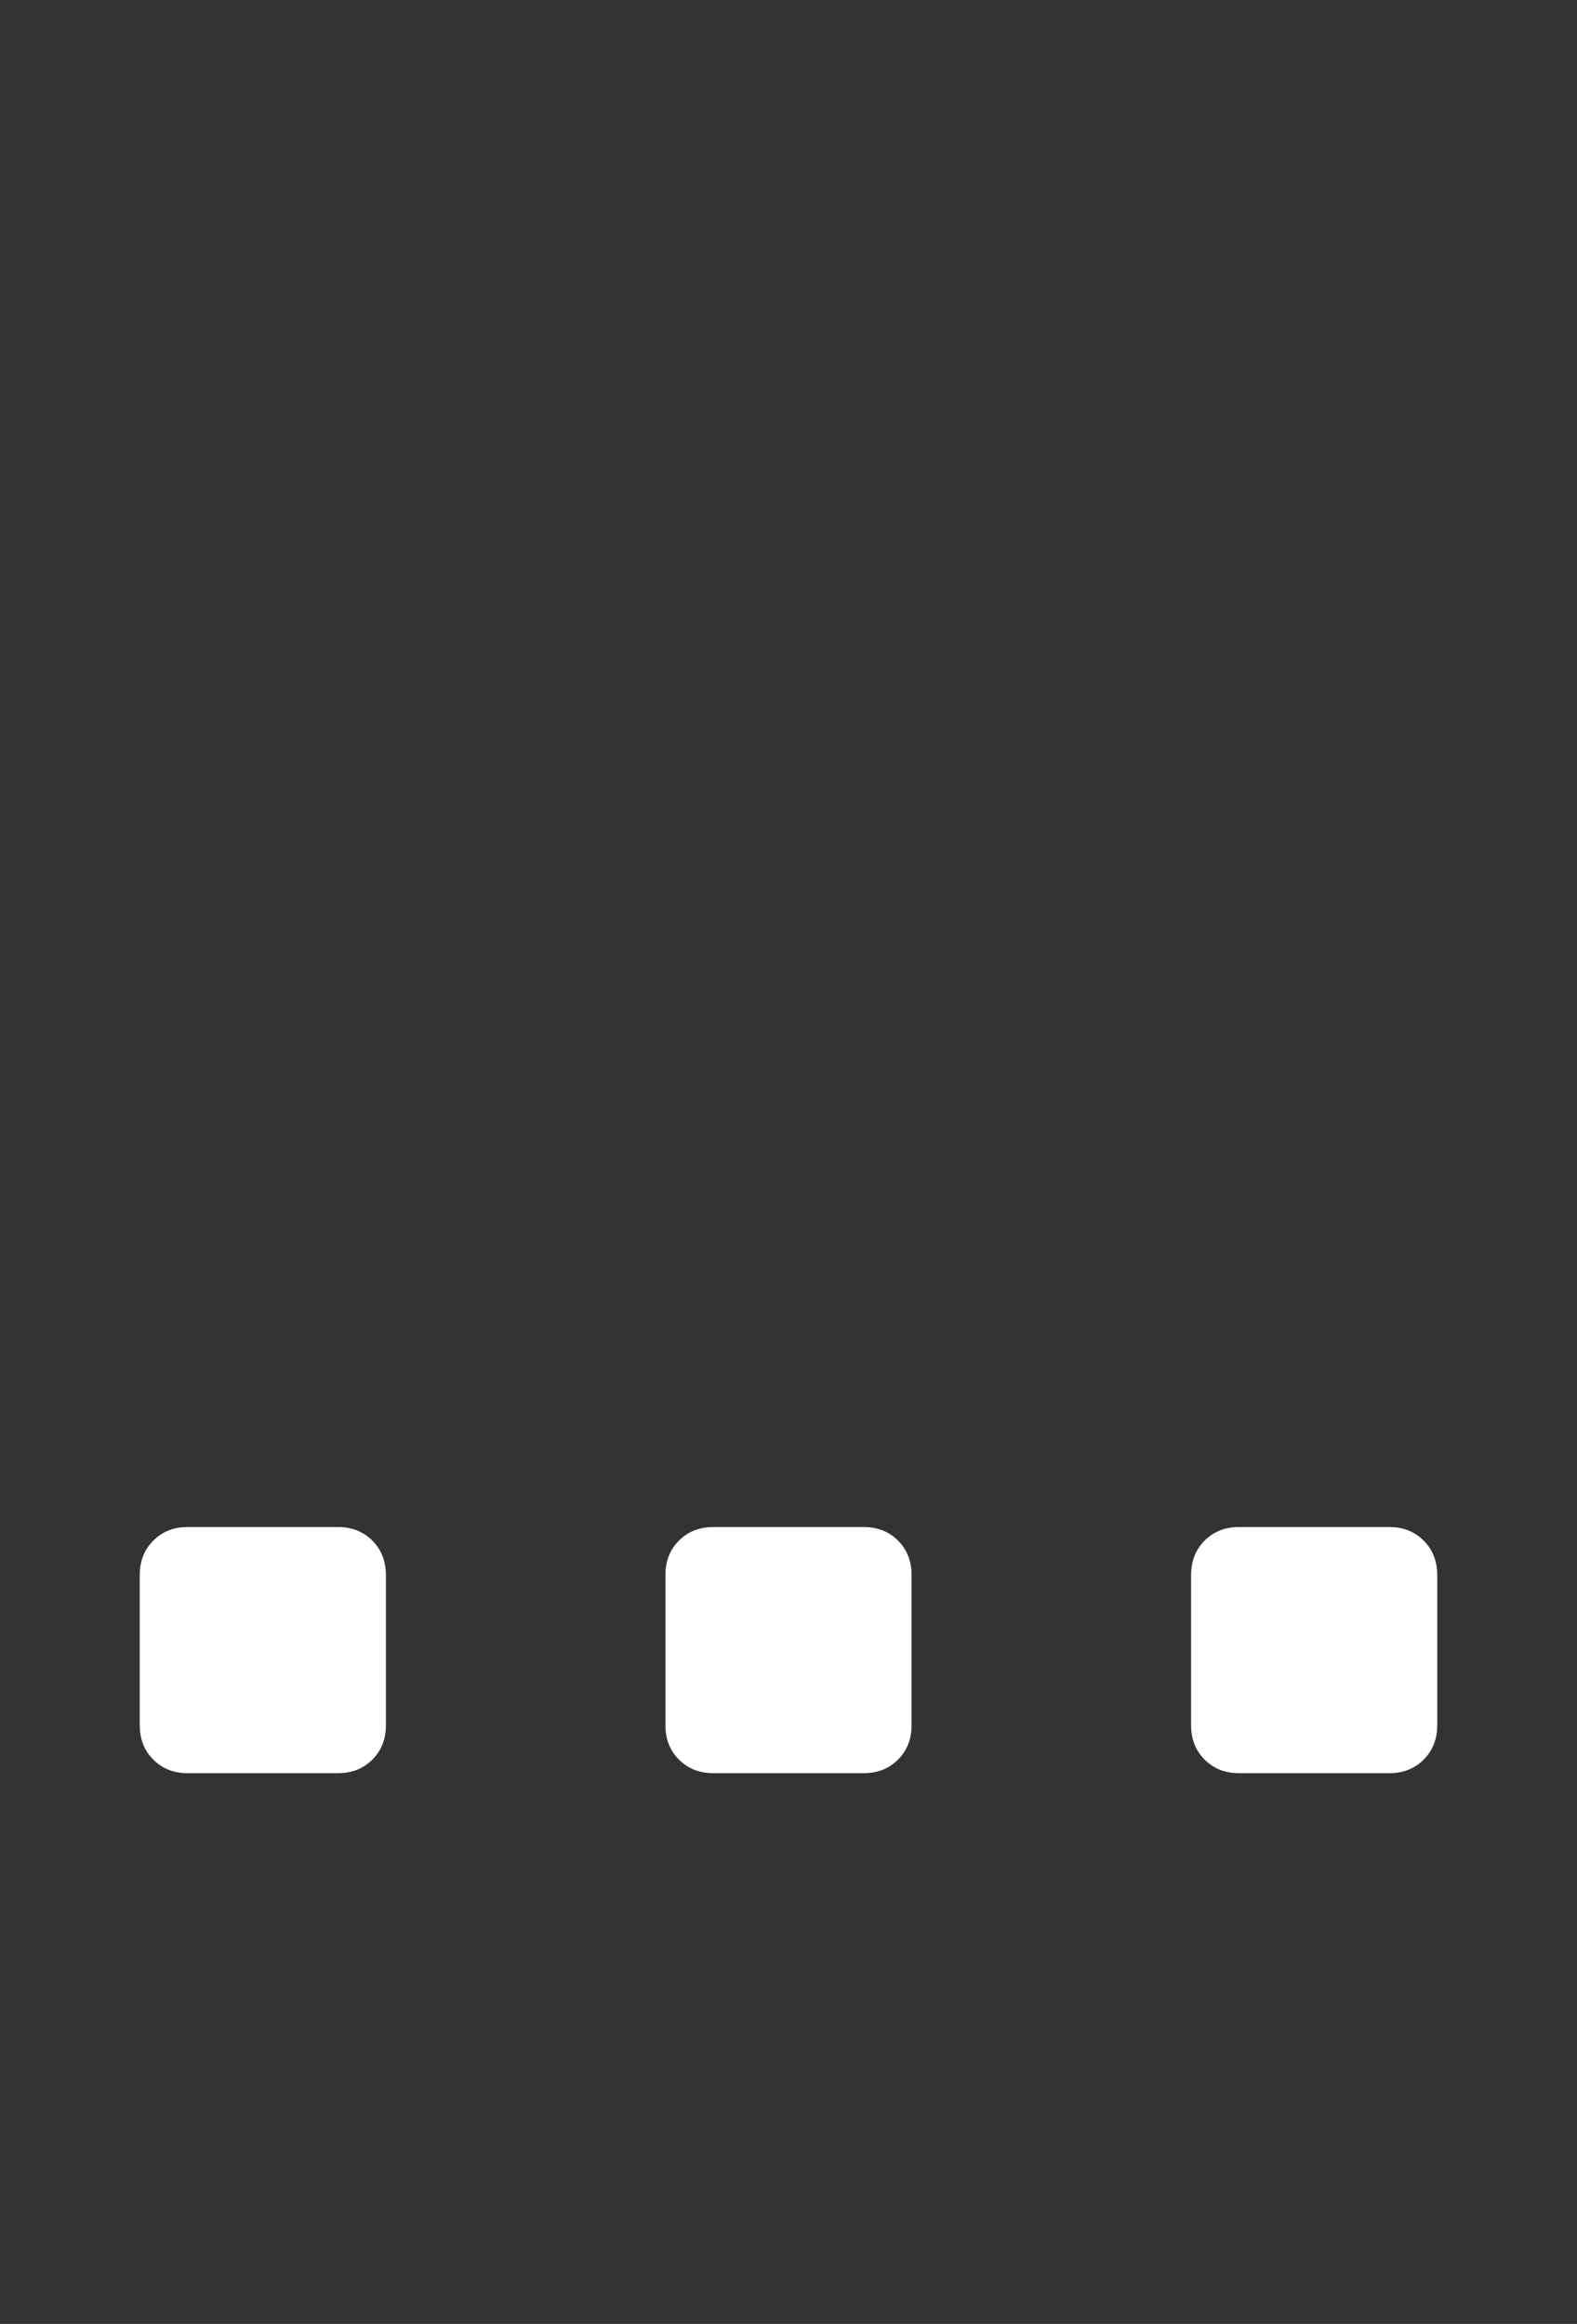 <?xml version="1.0" encoding="UTF-8"?><svg xmlns="http://www.w3.org/2000/svg" viewBox="0 0 302.4 445.6"><rect x="0" y="0" width="302.4" height="445.6" fill="#333333" stroke="none"/><defs><style>.d{fill:#fff;}</style></defs><g id="a"/><g id="b"><g id="c"><g><path class="d" d="M36,340c-2.67,0-4.87-.86-6.6-2.6-1.74-1.73-2.6-3.93-2.6-6.6v-28.8c0-2.66,.86-4.86,2.6-6.6,1.73-1.73,3.93-2.6,6.6-2.6h28.8c2.66,0,4.86,.87,6.6,2.6,1.73,1.74,2.6,3.94,2.6,6.6v28.8c0,2.67-.87,4.87-2.6,6.6-1.74,1.74-3.94,2.6-6.6,2.6h-28.8Z"/><path class="d" d="M136.8,340c-2.67,0-4.87-.86-6.6-2.6-1.74-1.73-2.6-3.93-2.6-6.6v-28.8c0-2.66,.86-4.86,2.6-6.6,1.73-1.73,3.93-2.6,6.6-2.6h28.8c2.66,0,4.86,.87,6.6,2.6,1.73,1.74,2.6,3.94,2.6,6.6v28.8c0,2.67-.87,4.87-2.6,6.6-1.74,1.74-3.94,2.6-6.6,2.6h-28.8Z"/><path class="d" d="M237.6,340c-2.67,0-4.87-.86-6.6-2.6-1.74-1.73-2.6-3.93-2.6-6.6v-28.8c0-2.66,.86-4.86,2.6-6.6,1.73-1.73,3.93-2.6,6.6-2.6h28.8c2.66,0,4.86,.87,6.6,2.6,1.73,1.74,2.6,3.94,2.6,6.6v28.8c0,2.67-.87,4.87-2.6,6.6-1.74,1.74-3.94,2.6-6.6,2.6h-28.8Z"/></g></g></g></svg>